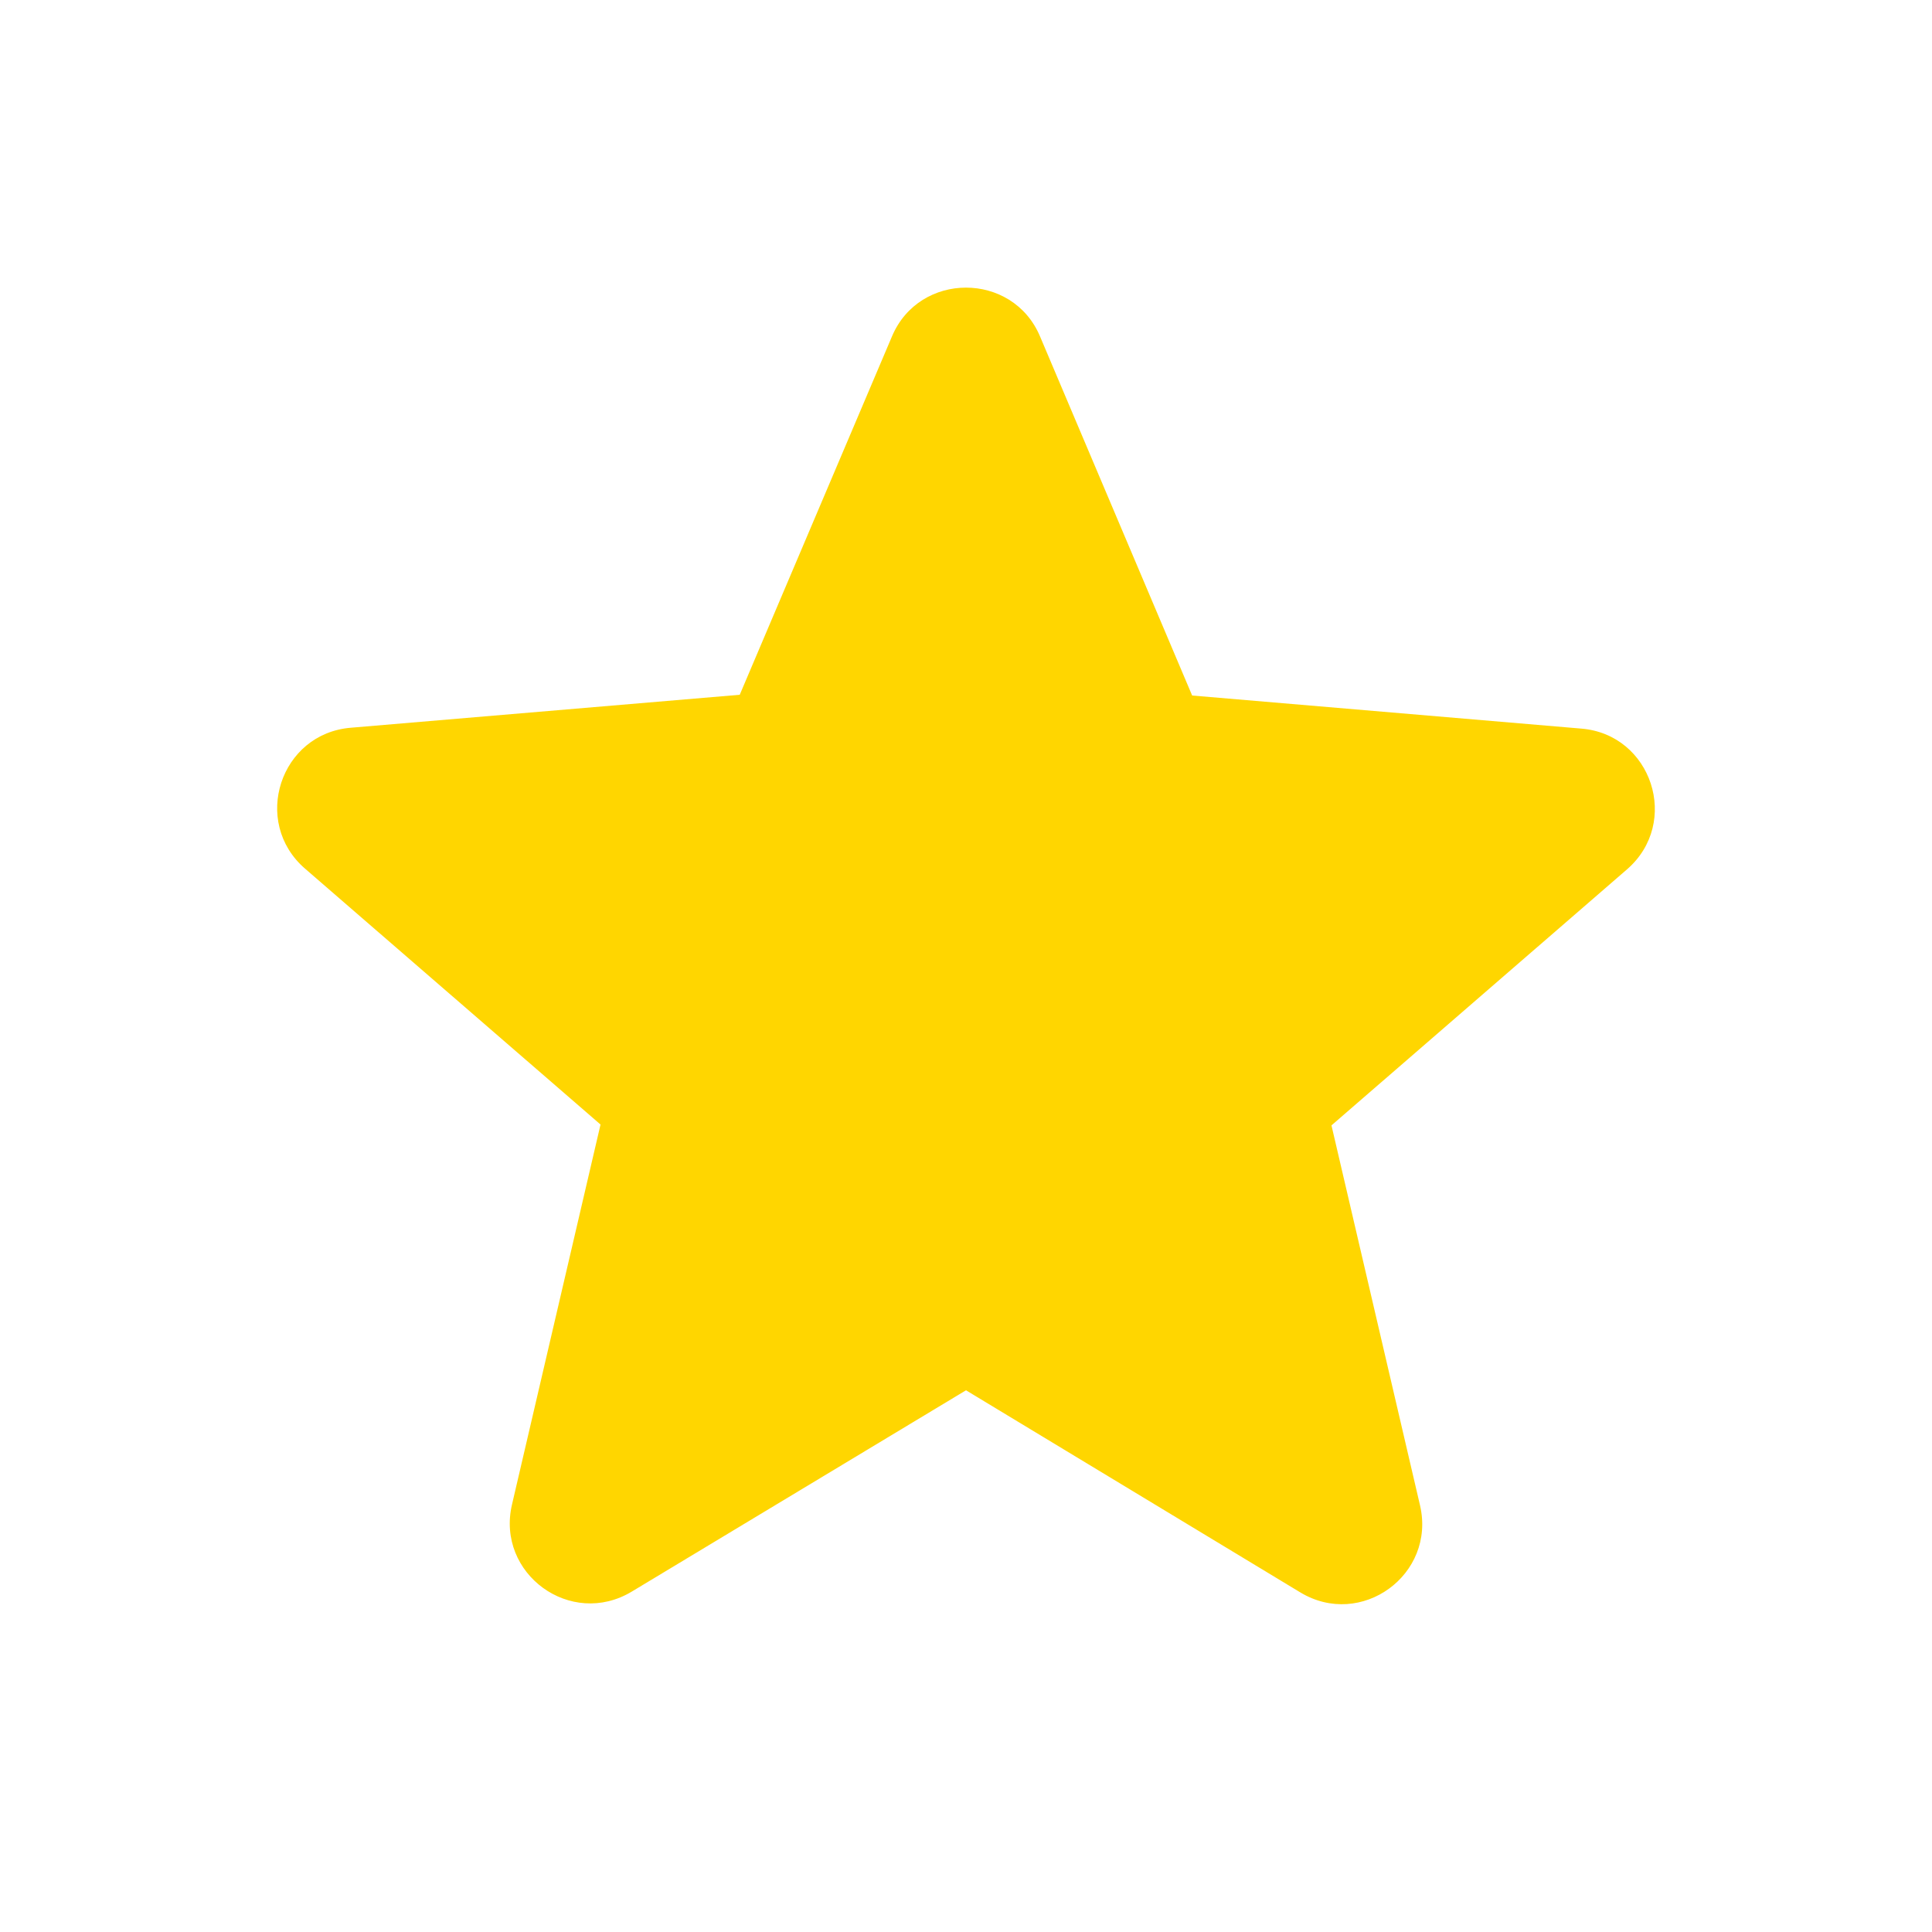 <svg width="18" height="18" viewBox="0 0 18 18" fill="none" xmlns="http://www.w3.org/2000/svg">
<g id="Star" clip-path="url(#clip0_104_230)">
<g id="Group">
<path id="Vector" d="M9 12.953L12.113 14.835C12.682 15.18 13.38 14.67 13.23 14.025L12.405 10.485L15.158 8.1C15.66 7.665 15.39 6.84 14.73 6.788L11.107 6.48L9.69 3.135C9.435 2.528 8.565 2.528 8.31 3.135L6.892 6.473L3.27 6.78C2.61 6.833 2.34 7.658 2.842 8.093L5.595 10.477L4.77 14.018C4.62 14.662 5.317 15.172 5.887 14.828L9 12.953Z" fill="#FFD600"/>
</g>
</g>
<defs>
<clipPath id="clip0_104_230">
<rect width="18" height="18" fill="white"/>
</clipPath>
</defs>
</svg>
